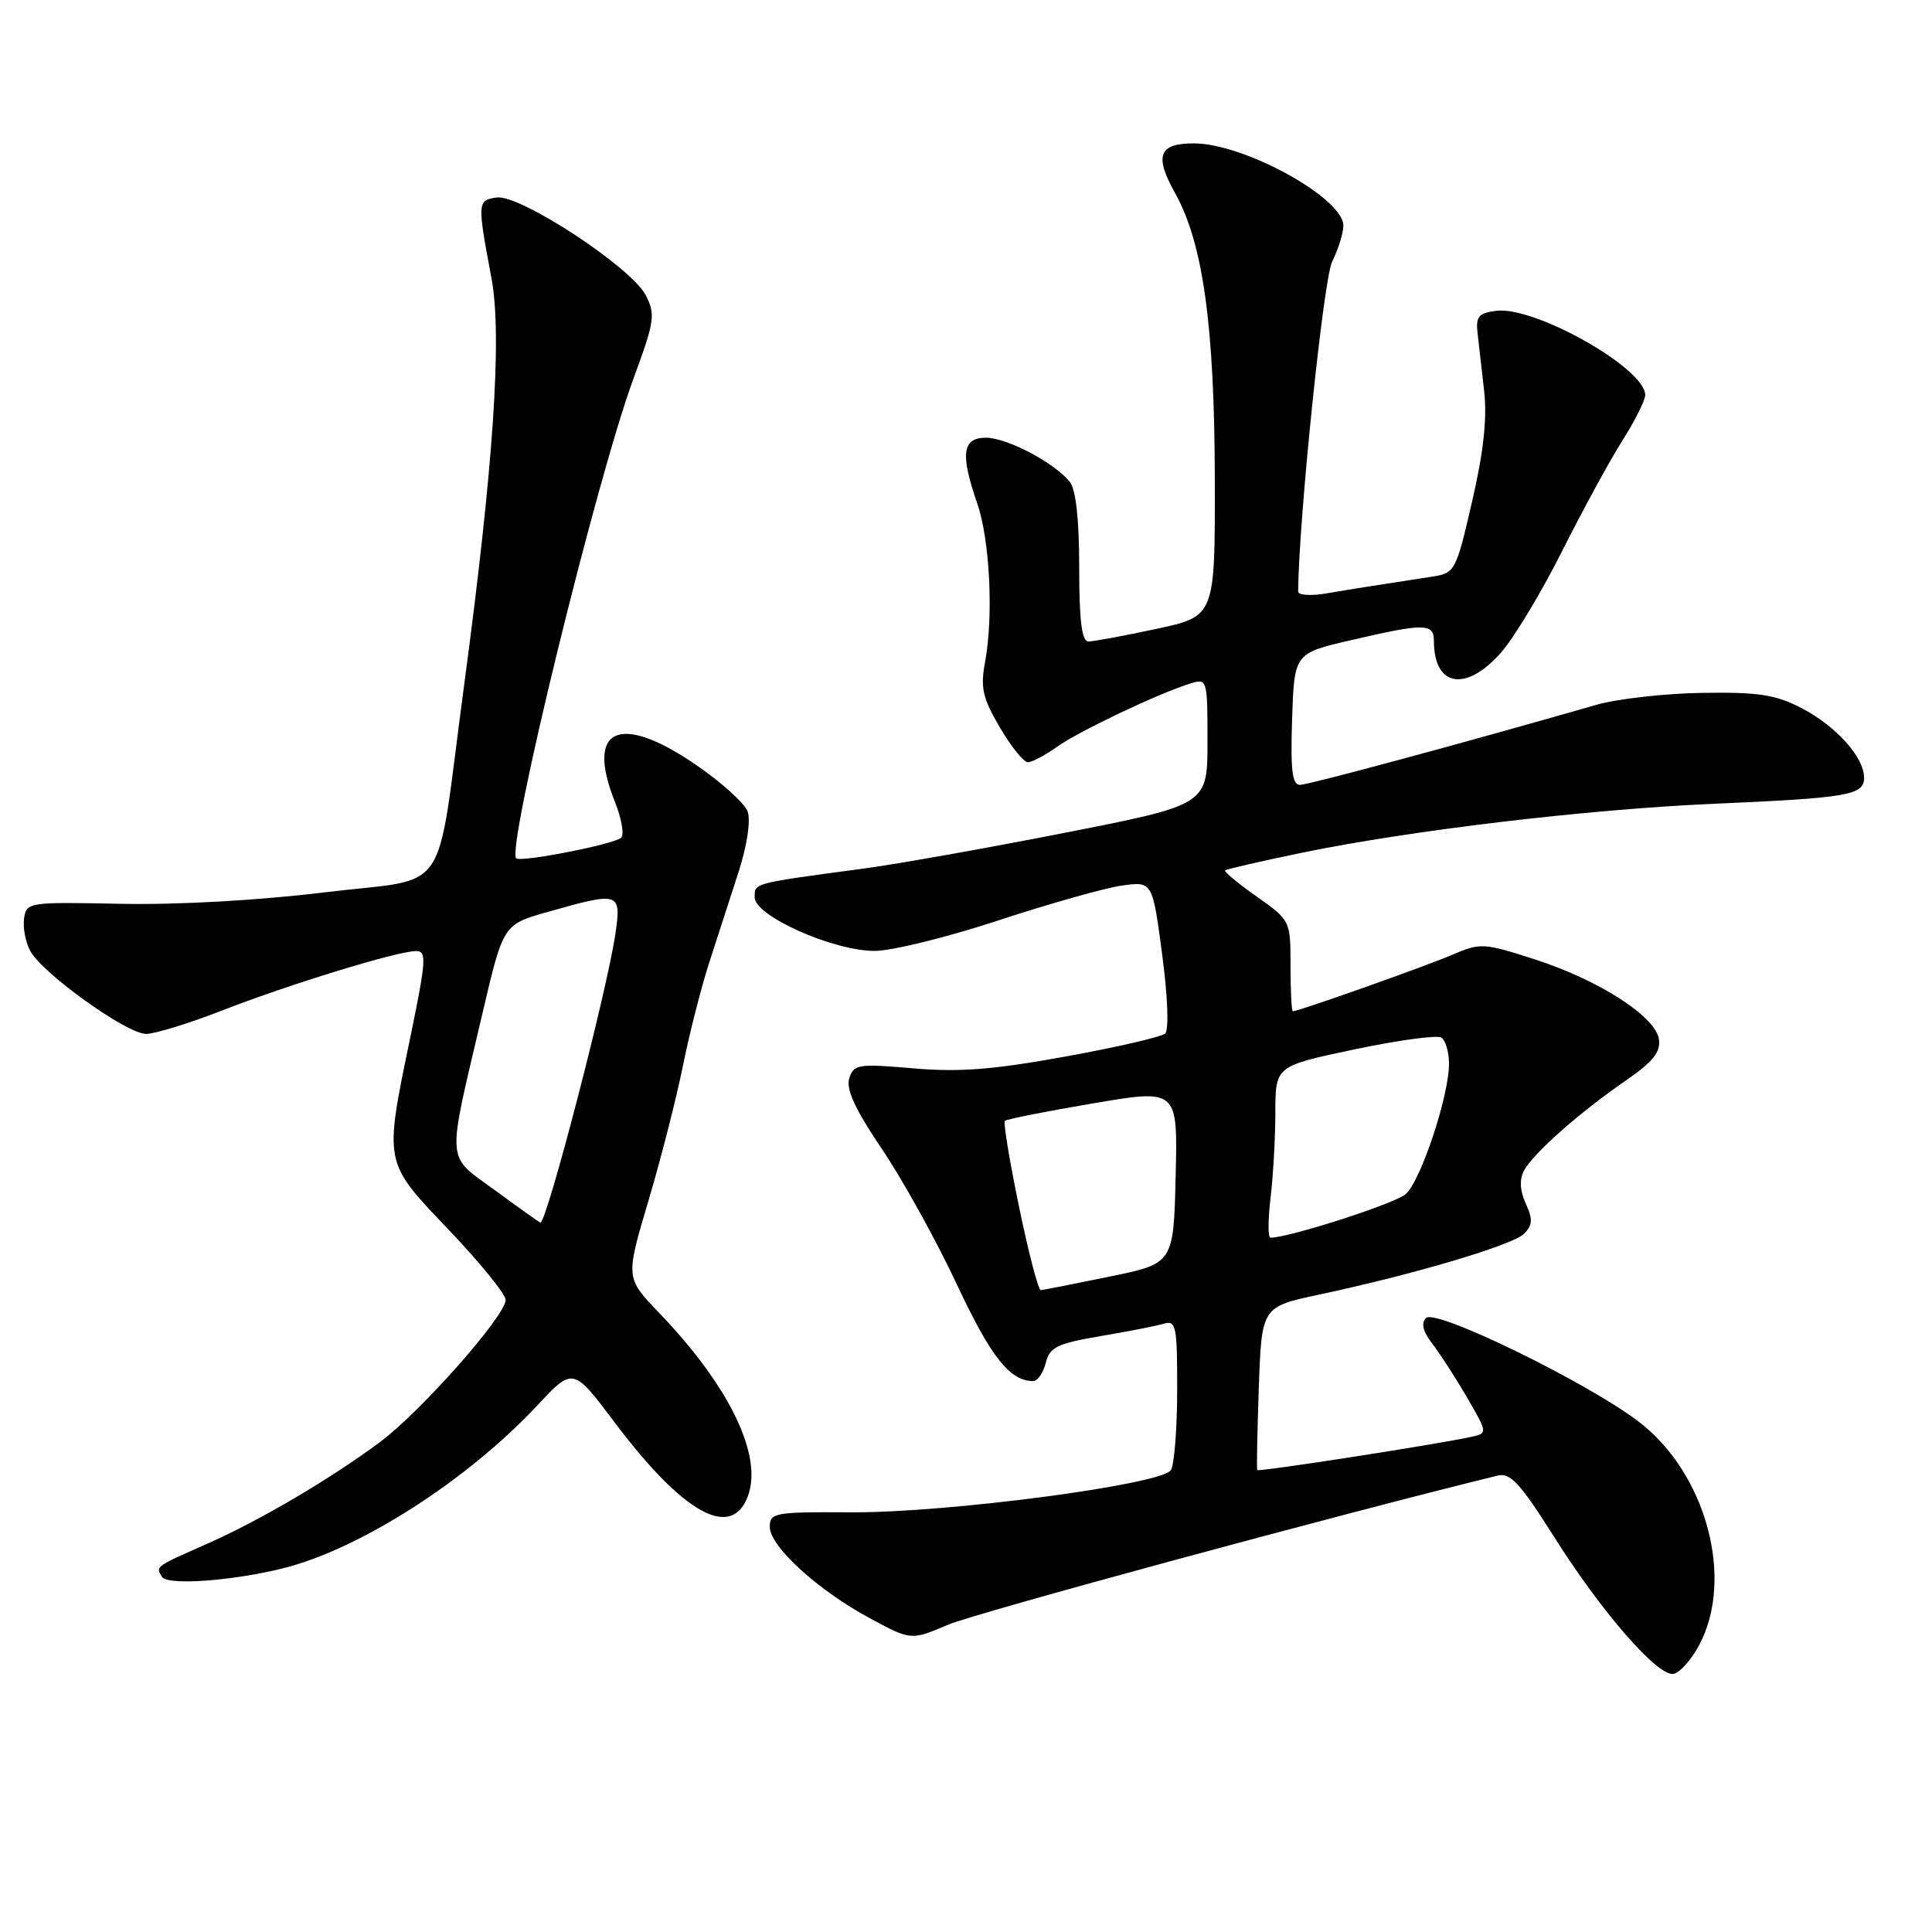 <?xml version="1.0" encoding="UTF-8" standalone="no"?>
<!DOCTYPE svg PUBLIC "-//W3C//DTD SVG 1.1//EN" "http://www.w3.org/Graphics/SVG/1.1/DTD/svg11.dtd" >
<svg xmlns="http://www.w3.org/2000/svg" xmlns:xlink="http://www.w3.org/1999/xlink" version="1.1" viewBox="0 0 256 256">
 <g >
 <path fill="currentColor"
d=" M 225.13 218.02 C 229.86 209.20 226.09 195.22 217.14 188.38 C 210.35 183.19 190.23 173.37 188.96 174.64 C 188.27 175.33 188.54 176.43 189.81 178.08 C 190.84 179.41 192.91 182.62 194.41 185.21 C 197.15 189.93 197.15 189.93 194.82 190.42 C 189.64 191.51 166.73 195.06 166.59 194.79 C 166.50 194.63 166.60 189.70 166.80 183.83 C 167.18 173.16 167.18 173.16 174.84 171.53 C 187.42 168.85 200.40 164.99 201.93 163.49 C 203.08 162.35 203.13 161.57 202.17 159.48 C 201.39 157.76 201.31 156.28 201.94 155.11 C 203.16 152.83 209.27 147.42 215.37 143.22 C 219.00 140.72 220.06 139.42 219.82 137.72 C 219.38 134.68 211.88 129.86 203.30 127.10 C 196.58 124.93 196.15 124.91 192.40 126.53 C 188.87 128.04 172.07 134.00 171.31 134.00 C 171.14 134.00 171.00 131.29 171.00 127.98 C 171.00 121.98 170.98 121.95 166.52 118.80 C 164.05 117.06 162.17 115.50 162.33 115.33 C 162.50 115.17 167.11 114.11 172.57 112.98 C 186.95 110.02 210.32 107.24 227.00 106.51 C 244.90 105.73 247.00 105.37 247.00 103.06 C 247.00 100.32 243.27 96.18 238.66 93.80 C 235.23 92.03 232.93 91.69 225.50 91.81 C 220.55 91.89 214.25 92.60 211.50 93.40 C 194.59 98.27 173.39 104.00 172.25 104.00 C 171.22 104.00 170.99 102.02 171.21 95.28 C 171.50 86.57 171.50 86.57 179.00 84.83 C 188.75 82.56 190.00 82.57 190.00 84.92 C 190.00 91.03 194.25 91.76 198.92 86.44 C 200.63 84.49 204.26 78.46 206.98 73.04 C 209.70 67.63 213.29 61.04 214.96 58.40 C 216.63 55.77 218.00 53.04 218.00 52.34 C 218.00 48.82 203.47 40.59 198.30 41.18 C 195.98 41.45 195.55 41.92 195.77 44.00 C 195.92 45.38 196.32 48.86 196.65 51.75 C 197.07 55.42 196.59 59.83 195.06 66.46 C 192.91 75.76 192.81 75.94 189.69 76.42 C 181.06 77.75 179.23 78.04 175.75 78.63 C 173.69 78.98 172.00 78.87 172.01 78.38 C 172.09 68.81 175.37 36.96 176.52 34.66 C 177.33 33.03 178.00 30.88 178.00 29.90 C 178.00 26.23 164.85 19.00 158.19 19.00 C 153.54 19.00 152.93 20.62 155.70 25.58 C 159.41 32.22 160.93 43.13 160.97 63.58 C 161.00 81.66 161.00 81.66 153.23 83.33 C 148.95 84.25 144.90 85.00 144.23 85.00 C 143.34 85.00 143.00 82.27 143.00 75.19 C 143.00 68.83 142.56 64.84 141.75 63.84 C 139.66 61.28 133.43 58.00 130.63 58.00 C 127.51 58.00 127.22 60.18 129.48 66.67 C 131.15 71.46 131.66 81.59 130.54 87.63 C 129.89 91.13 130.18 92.45 132.48 96.38 C 133.97 98.92 135.64 101.00 136.19 101.00 C 136.74 101.00 138.49 100.08 140.07 98.95 C 142.99 96.87 153.59 91.84 157.75 90.56 C 159.96 89.88 160.00 90.02 160.00 98.25 C 160.00 106.63 160.00 106.63 141.25 110.32 C 130.94 112.35 118.90 114.49 114.50 115.08 C 99.61 117.08 100.00 116.98 100.00 118.91 C 100.00 121.36 110.39 126.00 115.89 126.00 C 118.16 126.00 125.53 124.19 132.26 121.97 C 138.99 119.75 146.35 117.68 148.61 117.35 C 152.71 116.77 152.71 116.77 153.99 126.45 C 154.74 132.06 154.90 136.47 154.39 136.95 C 153.90 137.40 147.95 138.77 141.16 140.00 C 131.60 141.74 127.07 142.09 121.00 141.56 C 113.72 140.93 113.13 141.02 112.53 142.89 C 112.08 144.33 113.31 147.00 116.83 152.21 C 119.55 156.22 124.02 164.29 126.77 170.15 C 131.32 179.85 133.81 183.00 136.92 183.00 C 137.49 183.00 138.23 181.91 138.57 180.59 C 139.09 178.50 140.07 178.02 145.84 177.04 C 149.50 176.42 153.29 175.68 154.25 175.39 C 155.83 174.92 156.00 175.77 155.98 184.18 C 155.98 189.31 155.60 194.08 155.15 194.80 C 153.93 196.72 125.50 200.47 112.75 200.39 C 102.66 200.33 102.00 200.44 102.00 202.32 C 102.00 204.90 108.37 210.72 115.27 214.43 C 120.72 217.37 120.72 217.37 125.61 215.29 C 129.27 213.73 177.51 200.65 198.50 195.51 C 200.12 195.12 201.51 196.63 205.84 203.51 C 212.21 213.62 219.69 222.21 221.77 221.80 C 222.59 221.63 224.11 219.93 225.13 218.02 Z  M 37.50 207.81 C 47.69 205.27 61.93 196.15 71.22 186.20 C 75.94 181.15 75.94 181.15 81.51 188.56 C 90.53 200.54 96.88 204.07 99.08 198.30 C 101.13 192.91 96.67 183.67 87.29 173.91 C 82.89 169.32 82.89 169.32 85.90 159.18 C 87.56 153.60 89.62 145.54 90.48 141.27 C 91.34 137.00 92.92 130.80 93.99 127.50 C 95.06 124.20 96.80 118.82 97.86 115.55 C 98.99 112.05 99.49 108.76 99.07 107.55 C 98.67 106.42 95.49 103.56 92.01 101.20 C 82.01 94.42 77.59 96.52 81.47 106.22 C 82.37 108.46 82.74 110.62 82.30 111.01 C 81.33 111.88 68.97 114.30 68.40 113.73 C 67.07 112.40 79.02 63.52 83.93 50.19 C 86.74 42.56 86.88 41.66 85.56 39.11 C 83.64 35.40 68.90 25.74 65.82 26.17 C 63.24 26.54 63.23 26.75 65.12 36.85 C 66.56 44.53 65.40 61.75 61.47 91.00 C 57.64 119.59 59.97 116.16 42.94 118.25 C 34.28 119.31 23.49 119.91 16.00 119.76 C 3.79 119.51 3.49 119.55 3.19 121.70 C 3.02 122.91 3.38 124.84 4.00 125.99 C 5.59 128.97 16.80 137.00 19.36 137.00 C 20.54 136.99 25.10 135.59 29.50 133.87 C 38.35 130.42 52.60 126.05 55.11 126.02 C 56.56 126.00 56.48 127.19 54.41 137.25 C 50.87 154.36 50.77 153.83 59.50 163.00 C 63.62 167.33 67.00 171.49 67.00 172.24 C 67.00 174.34 55.75 187.07 50.34 191.09 C 43.70 196.02 34.36 201.51 27.36 204.60 C 20.51 207.62 20.61 207.55 21.46 208.94 C 22.18 210.10 30.68 209.50 37.50 207.81 Z  M 135.04 159.96 C 133.78 153.89 132.93 148.74 133.15 148.52 C 133.37 148.30 138.61 147.26 144.80 146.21 C 156.06 144.29 156.06 144.29 155.78 155.86 C 155.50 167.42 155.50 167.42 147.00 169.16 C 142.32 170.12 138.24 170.93 137.91 170.95 C 137.59 170.98 136.29 166.03 135.04 159.96 Z  M 168.35 158.75 C 168.70 155.86 168.99 150.75 168.99 147.38 C 169.00 141.26 169.00 141.26 179.47 139.05 C 185.23 137.84 190.40 137.13 190.97 137.48 C 191.54 137.83 192.00 139.39 192.00 140.95 C 192.00 145.21 188.27 156.46 186.26 158.23 C 184.84 159.48 170.82 164.00 168.35 164.00 C 168.00 164.00 168.01 161.64 168.35 158.75 Z  M 65.66 157.77 C 59.00 152.88 59.14 154.71 63.93 134.27 C 66.68 122.50 66.68 122.50 72.59 120.83 C 82.13 118.13 82.34 118.20 81.54 123.75 C 80.47 131.15 72.46 162.00 71.61 162.00 C 71.51 162.00 68.83 160.10 65.66 157.77 Z "/>
</g>
</svg>